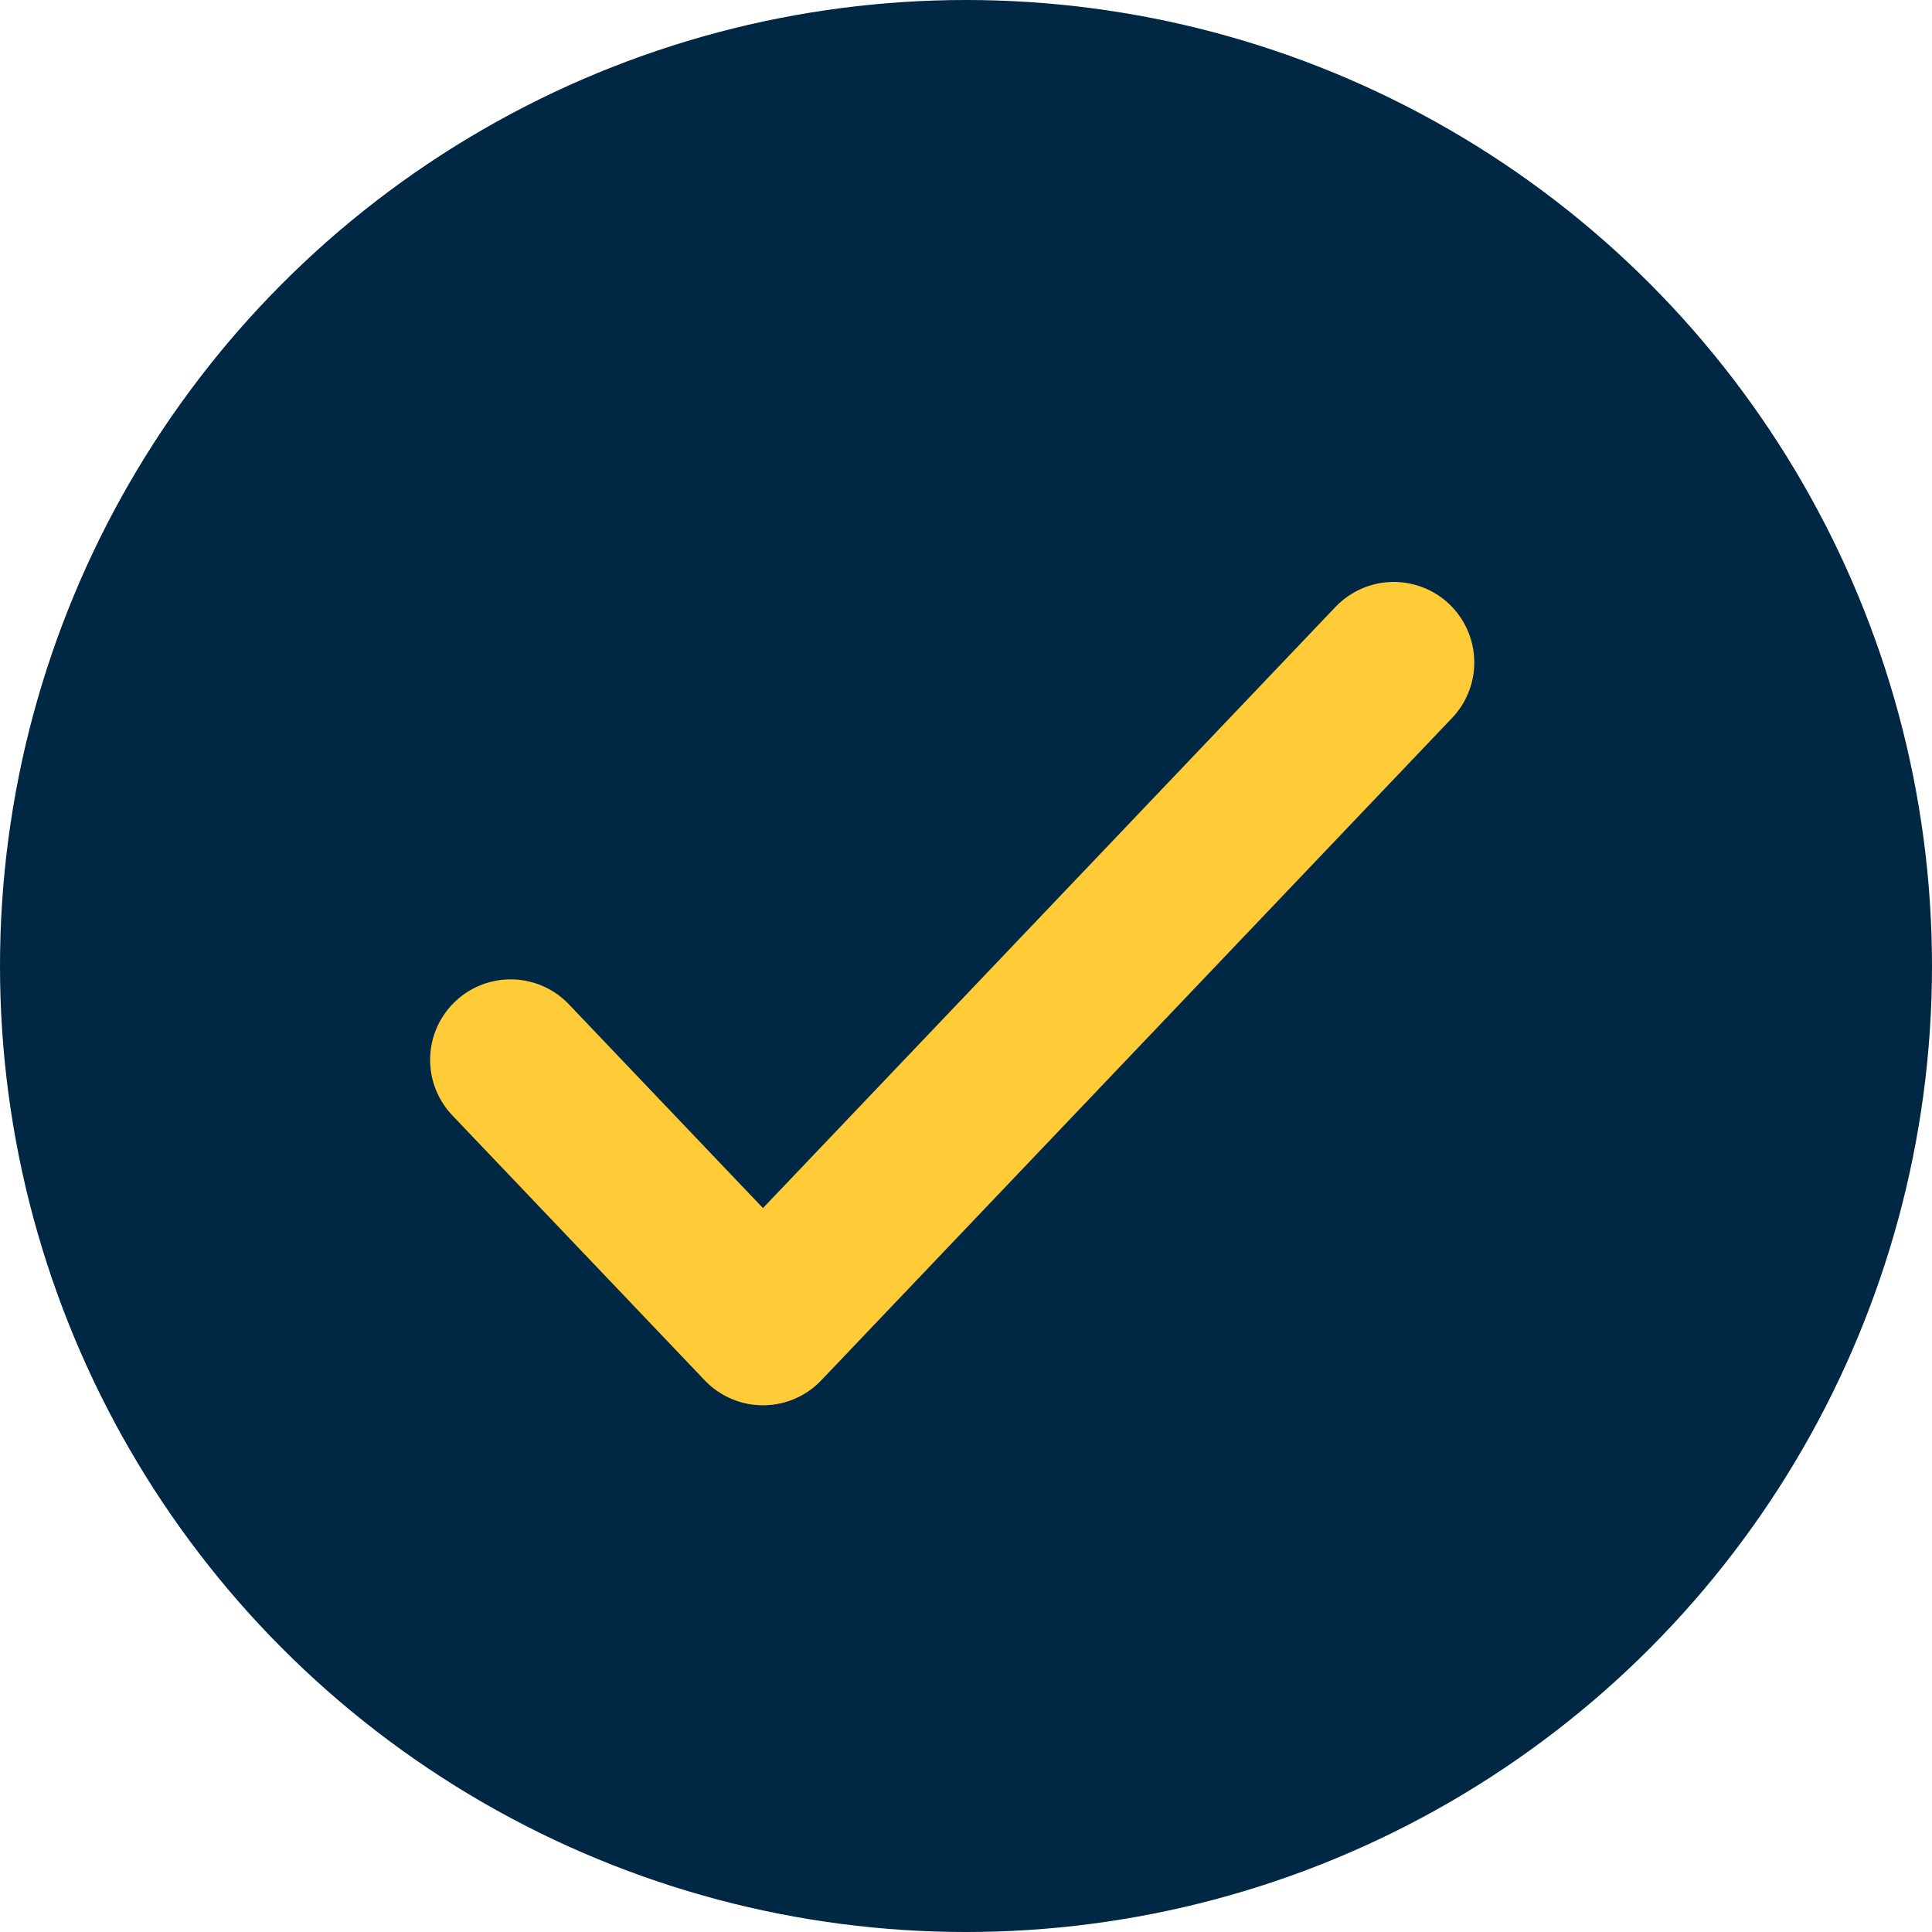 <svg width="24" height="24" viewBox="0 0 24 24" fill="none" xmlns="http://www.w3.org/2000/svg">
<circle cx="12" cy="12" r="12" fill="#002743"/>
<path d="M6.343 13.166L9.478 16.457L17.314 8.229" fill="#002743"/>
<path d="M6.343 13.166L9.478 16.457L17.314 8.229" stroke="#FFCC38" stroke-width="2" stroke-linecap="round" stroke-linejoin="round"/>
</svg>
